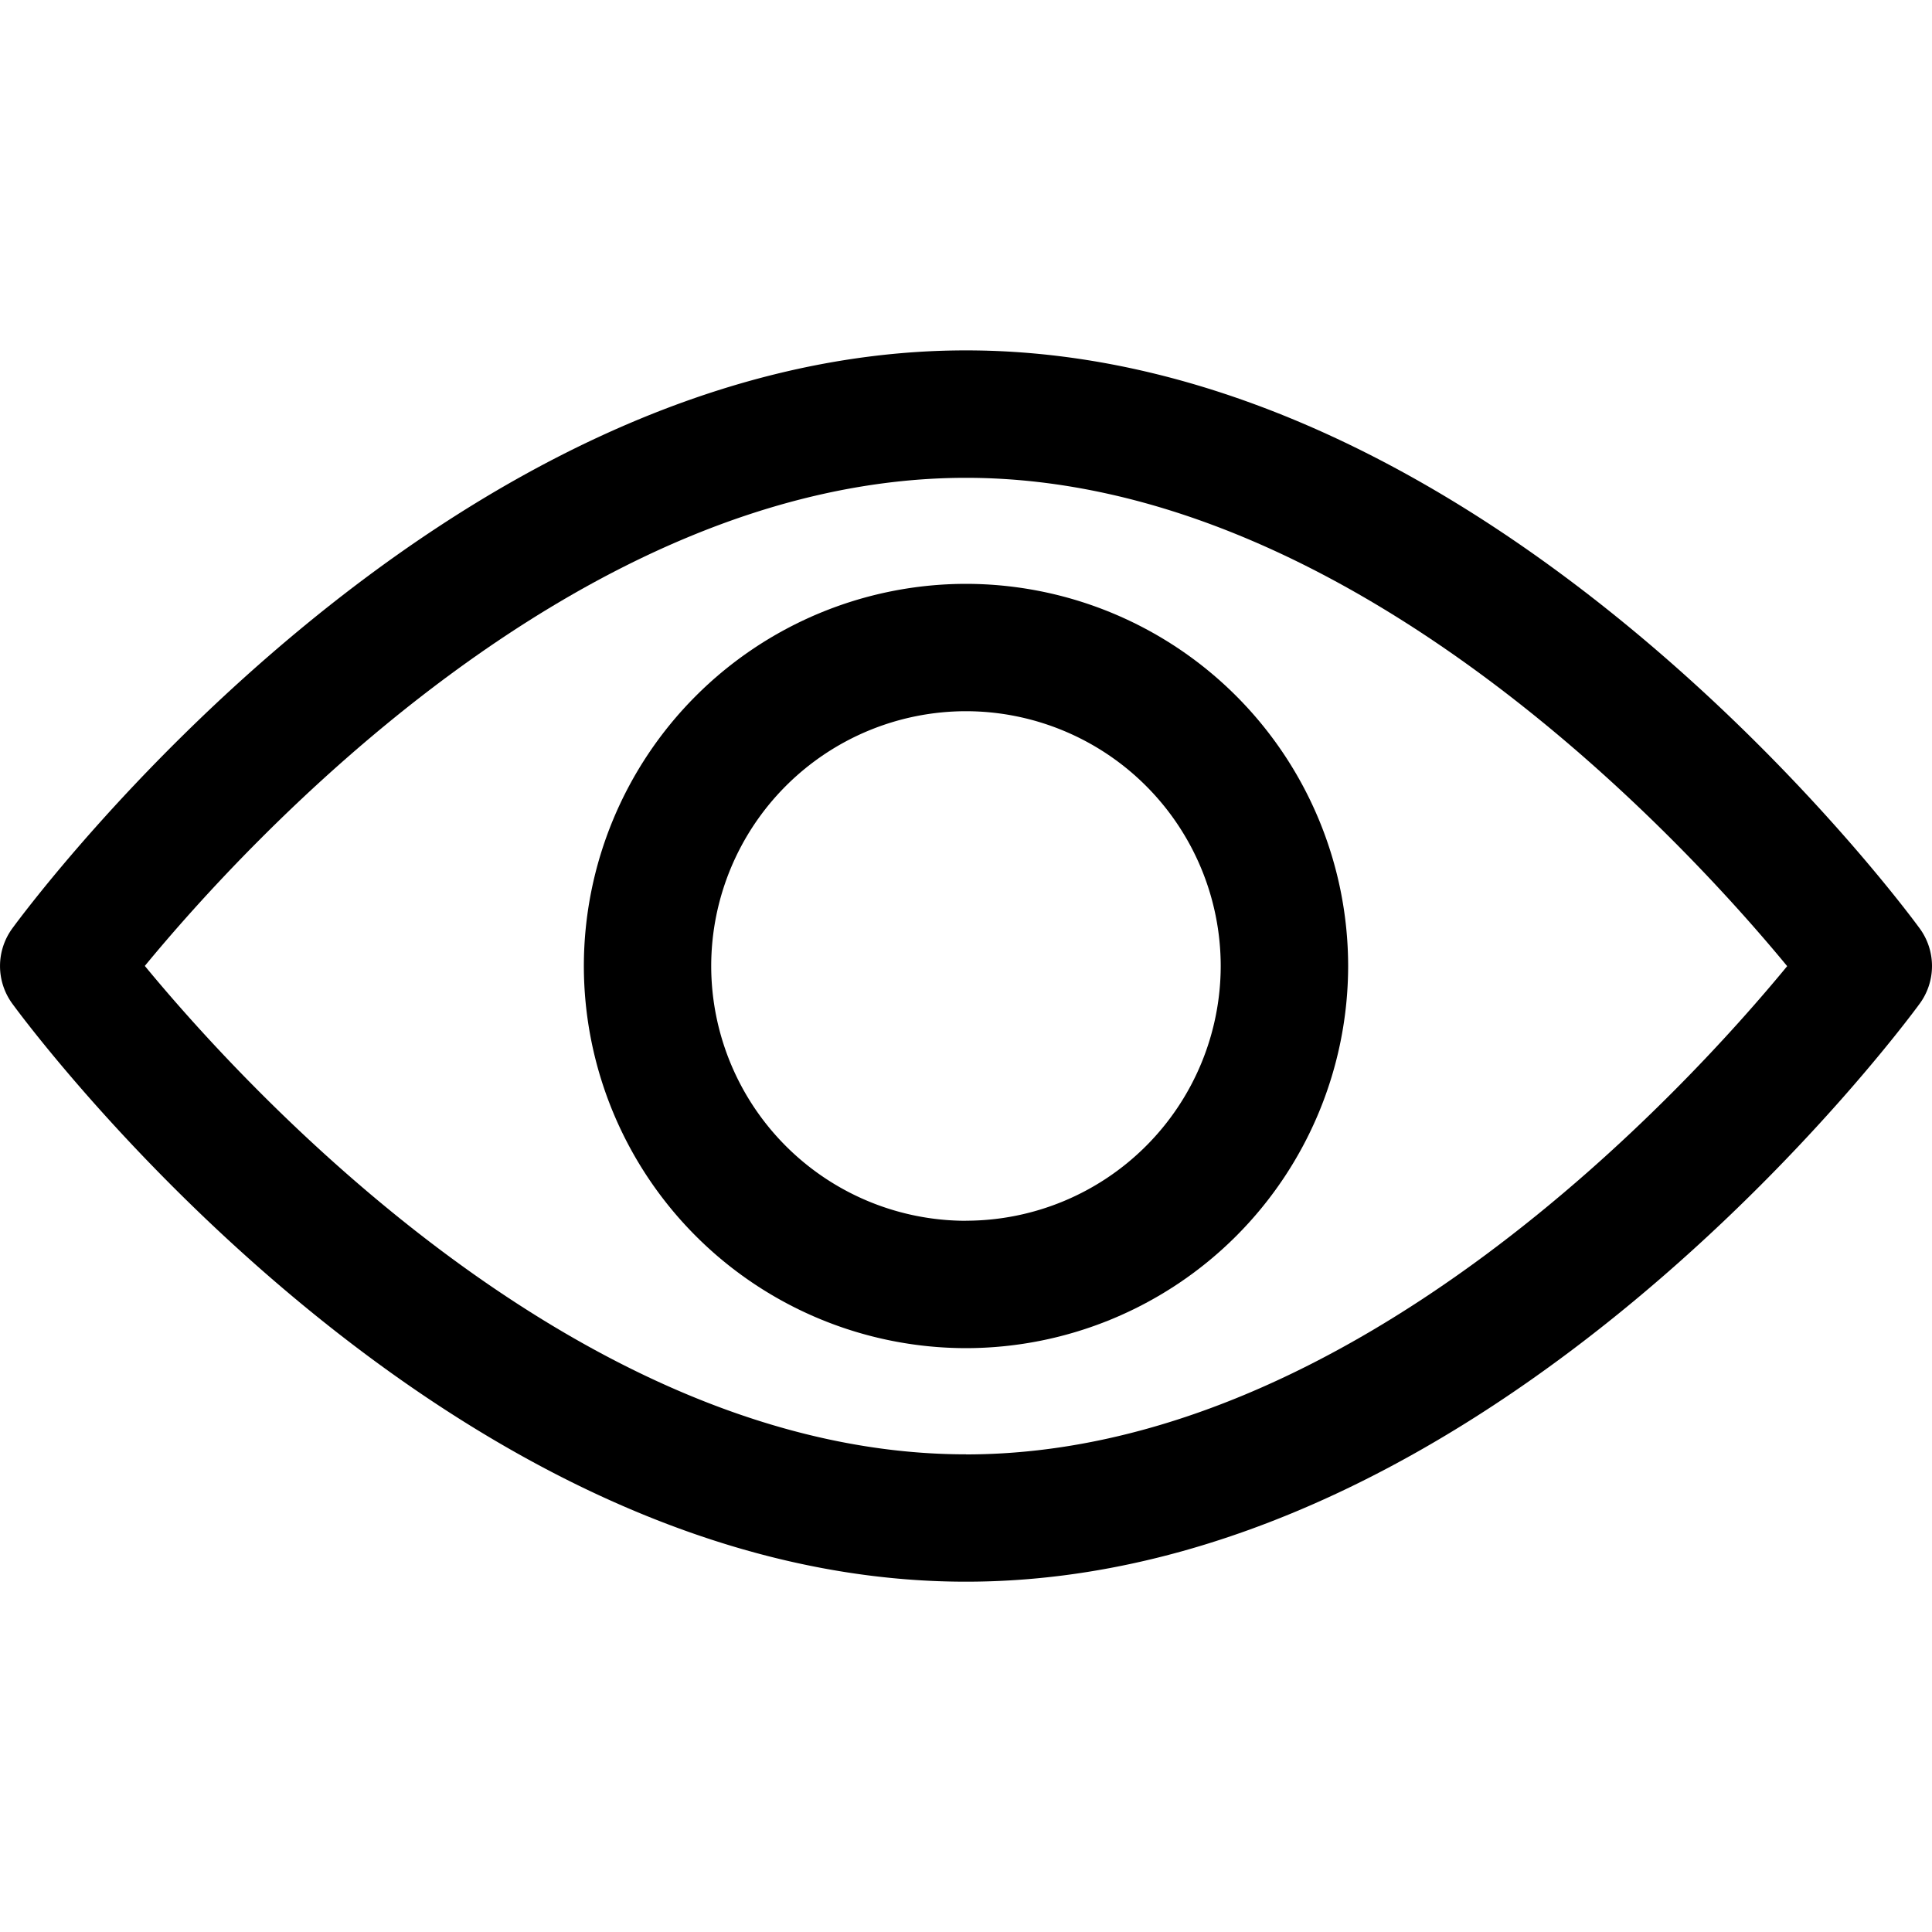 <svg xmlns="http://www.w3.org/2000/svg" width="25" height="25" fill="none" viewBox="0 0 25 25"><path fill="#000" d="M24.841 12.014c-.223-.305-5.545-7.48-12.341-7.48-6.797 0-12.118 7.175-12.341 7.48a.825.825 0 0 0 0 .973c.223.305 5.544 7.48 12.34 7.48 6.797 0 12.119-7.175 12.342-7.48a.824.824 0 0 0 0-.973ZM12.5 18.819c-5.006 0-9.342-4.762-10.626-6.32C3.156 10.942 7.483 6.183 12.5 6.183c5.006 0 9.342 4.761 10.626 6.319-1.282 1.558-5.61 6.318-10.626 6.318Z"/><path fill="#000" d="M12.5 7.555A4.95 4.95 0 0 0 7.555 12.5a4.95 4.95 0 0 0 4.945 4.945 4.95 4.95 0 0 0 4.945-4.945A4.95 4.95 0 0 0 12.5 7.555Zm0 8.242A3.3 3.3 0 0 1 9.203 12.5 3.3 3.3 0 0 1 12.5 9.203a3.3 3.3 0 0 1 3.296 3.297 3.3 3.3 0 0 1-3.296 3.296Z"/></svg>
